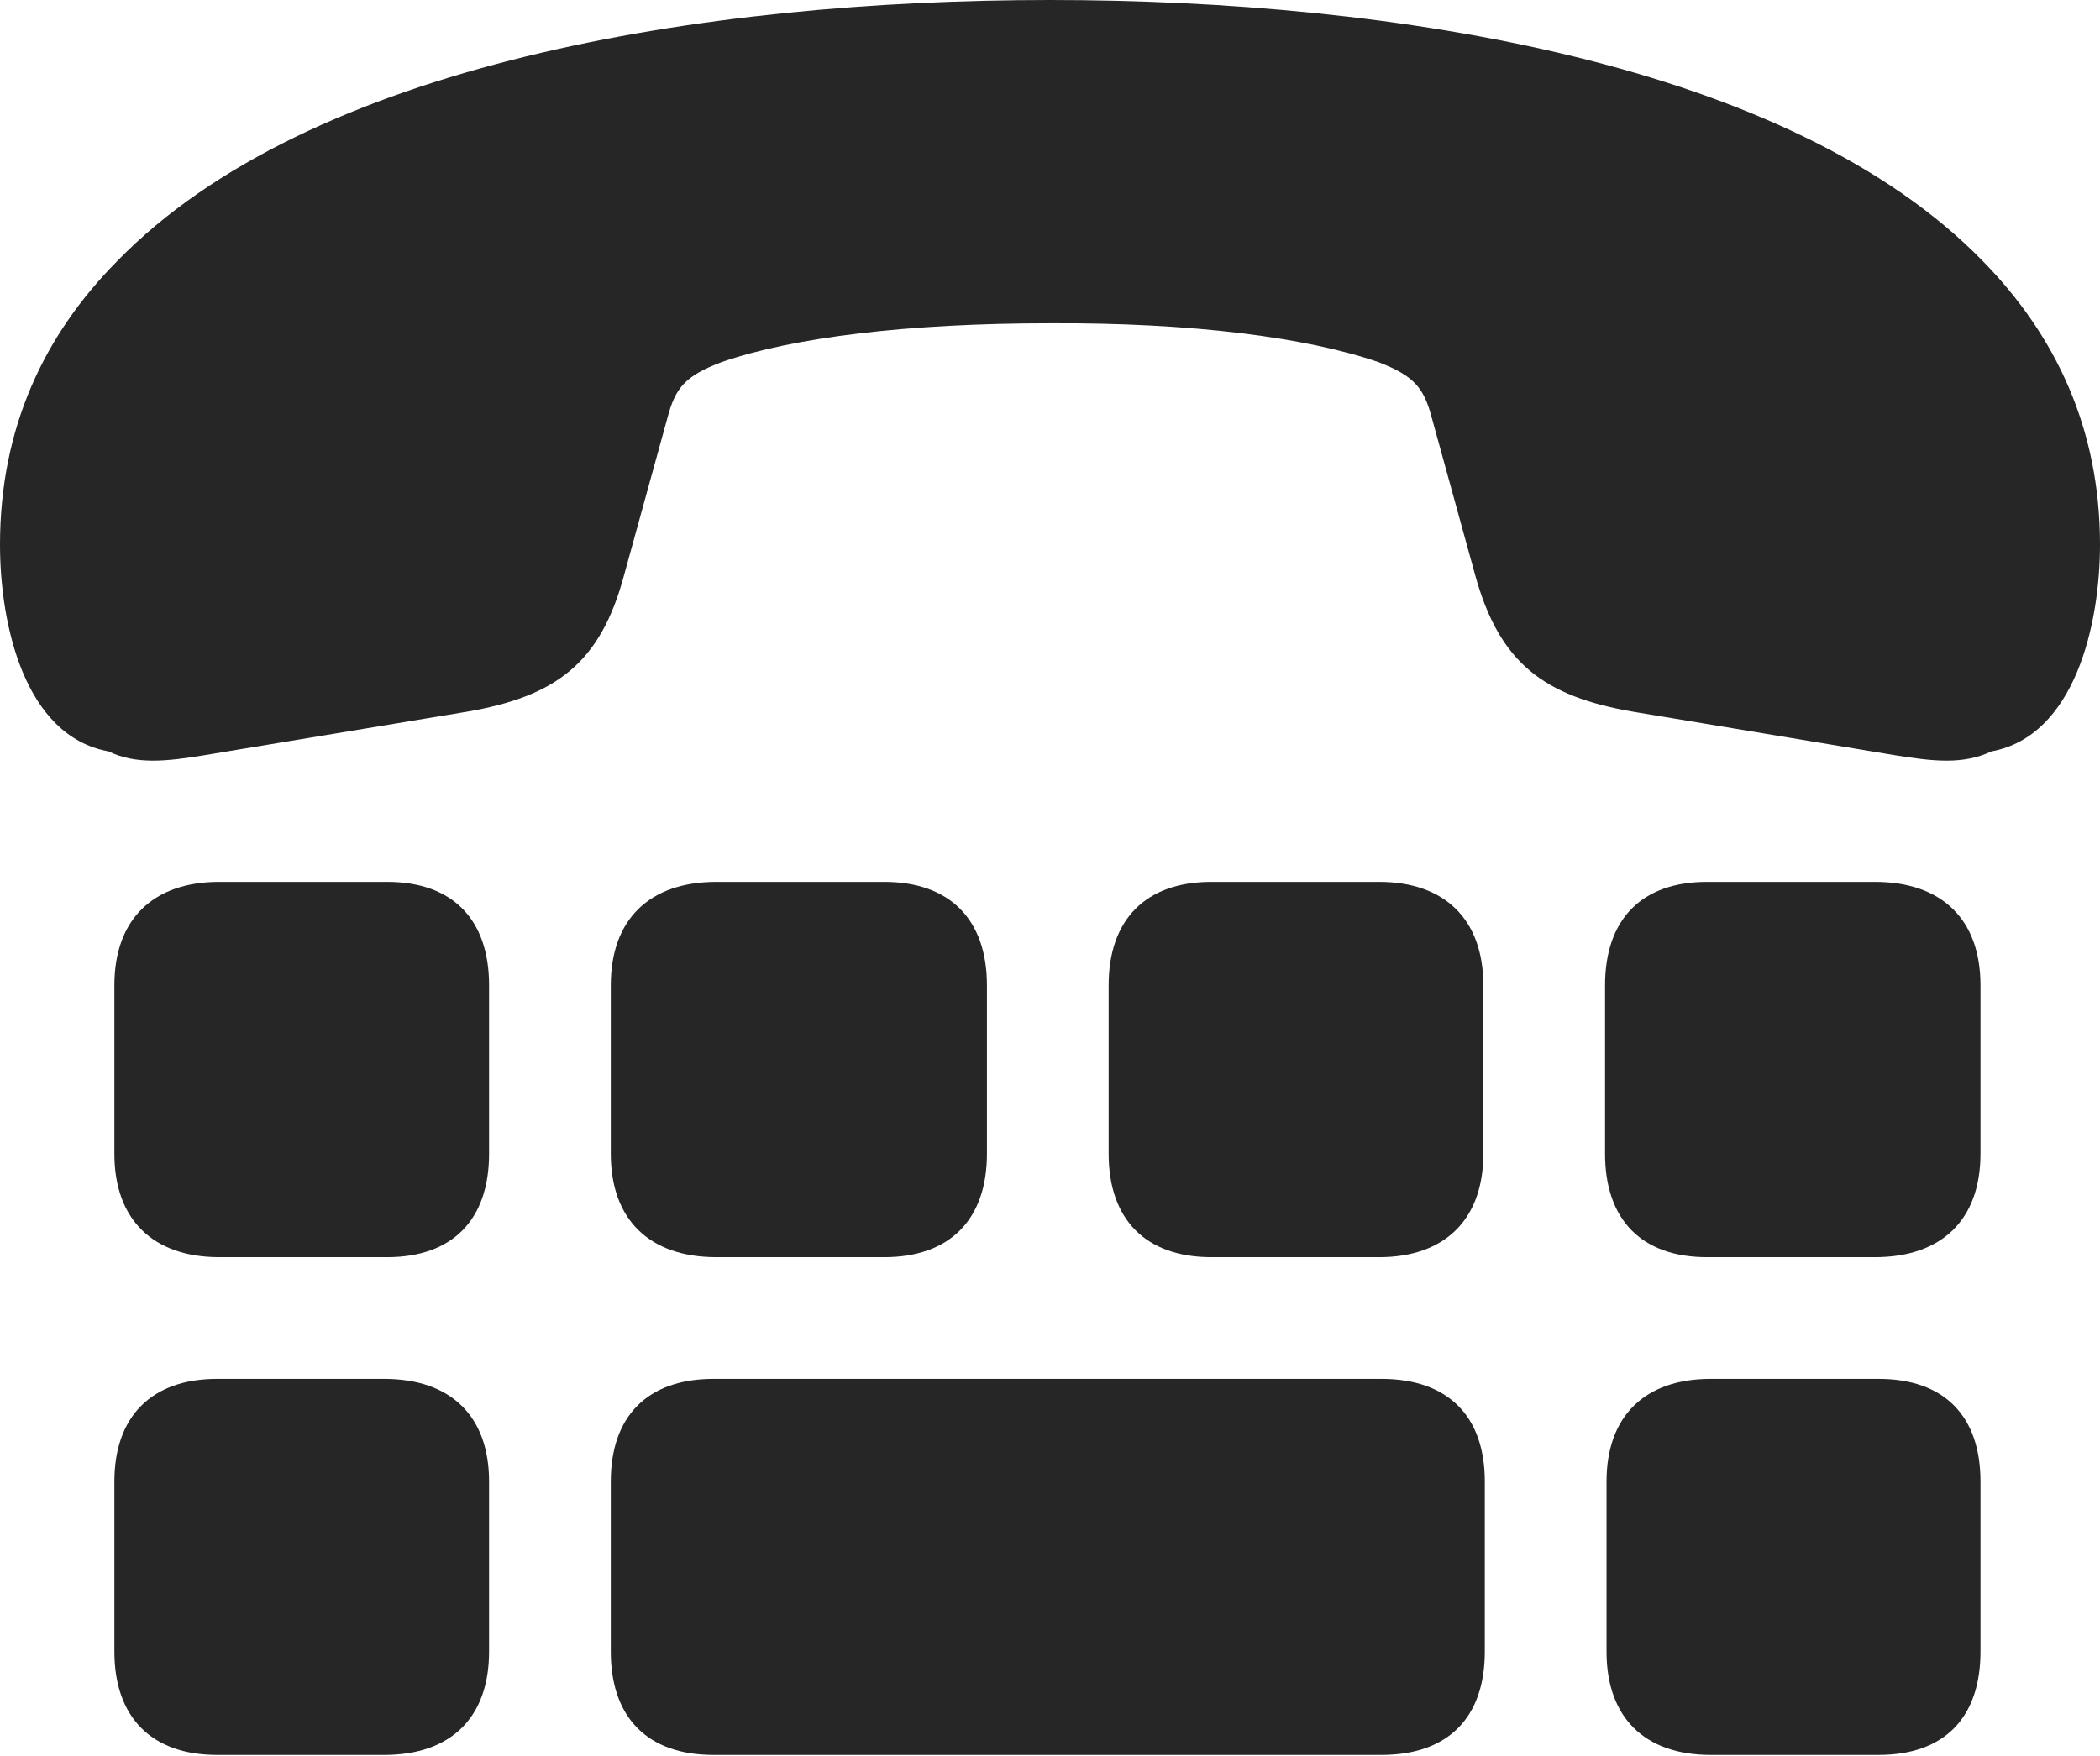 <?xml version="1.0" encoding="UTF-8"?>
<!--Generator: Apple Native CoreSVG 326-->
<!DOCTYPE svg
PUBLIC "-//W3C//DTD SVG 1.1//EN"
       "http://www.w3.org/Graphics/SVG/1.1/DTD/svg11.dtd">
<svg version="1.1" xmlns="http://www.w3.org/2000/svg" xmlns:xlink="http://www.w3.org/1999/xlink" viewBox="0 0 716 598.75">
 <g>
  <rect height="598.75" opacity="0" width="716" x="0" y="0"/>
  <path d="M74.75 428.75L132 428.75C154.25 428.75 166.75 416 166.75 393.5L166.75 336C166.75 313.5 154.25 300.75 132 300.75L74.75 300.75C52.25 300.75 39 313.5 39 336L39 393.5C39 416 52.25 428.75 74.75 428.75ZM244.25 428.75L301.5 428.75C323.75 428.75 336.5 416 336.5 393.5L336.5 336C336.5 313.5 323.75 300.75 301.5 300.75L244.25 300.75C221.5 300.75 208.25 313.5 208.25 336L208.25 393.5C208.25 416 221.5 428.75 244.25 428.75ZM413 428.75L470.25 428.75C492.5 428.75 505.75 416 505.75 393.5L505.75 336C505.75 313.5 492.5 300.75 470.25 300.75L413 300.75C390.75 300.75 378 313.5 378 336L378 393.5C378 416 390.75 428.75 413 428.75ZM582 428.75L639.25 428.75C662 428.75 675.25 416 675.25 393.5L675.25 336C675.25 313.5 662 300.75 639.25 300.75L582 300.75C559.75 300.75 547.25 313.5 547.25 336L547.25 393.5C547.25 416 559.75 428.75 582 428.75ZM74 598.5L131 598.5C153.75 598.5 166.75 585.75 166.75 563.25L166.75 505.25C166.75 483 153.75 470.25 131 470.25L74 470.25C51.75 470.25 39 483 39 505.25L39 563.25C39 585.75 51.75 598.5 74 598.5ZM243.25 598.5L471 598.5C493.75 598.5 506.25 585.75 506.25 563.25L506.25 505.25C506.25 483 493.75 470.25 471 470.25L243.25 470.25C220.75 470.25 208.25 483 208.25 505.25L208.25 563.25C208.25 585.75 220.75 598.5 243.25 598.5ZM583.25 598.5L640.5 598.5C663 598.5 675.25 585.75 675.25 563.25L675.25 505.25C675.25 483 663 470.25 640.5 470.25L583.25 470.25C560.75 470.25 547.75 483 547.75 505.25L547.75 563.25C547.75 585.75 560.75 598.5 583.25 598.5ZM358 0C239.75 0 105.5 21.75 40 89C15 114.25 0 146 0 185.75C0 212.75 8.25 251 37 256.25C46.25 260.75 56.5 259.75 70 257.5L159 242.75C189.75 237.5 204.75 226 212.75 196.25L227.5 142.75C230.25 132.25 233.5 128.25 246 123.5C270.5 115 309.75 110.25 358 110.25C406.25 110 445.25 115 470 123.5C482.25 128.25 485.5 132.25 488.25 142.75L503 196.25C511.25 226 526.25 237.5 557 242.75L645.75 257.5C659.5 259.75 669.5 260.75 679 256.25C707.5 251 716 212.75 716 185.75C716 146 700.75 114.25 676 89C610.5 21.75 476 0 358 0Z" fill="black" fill-opacity="0.85"/>
 </g>
</svg>
